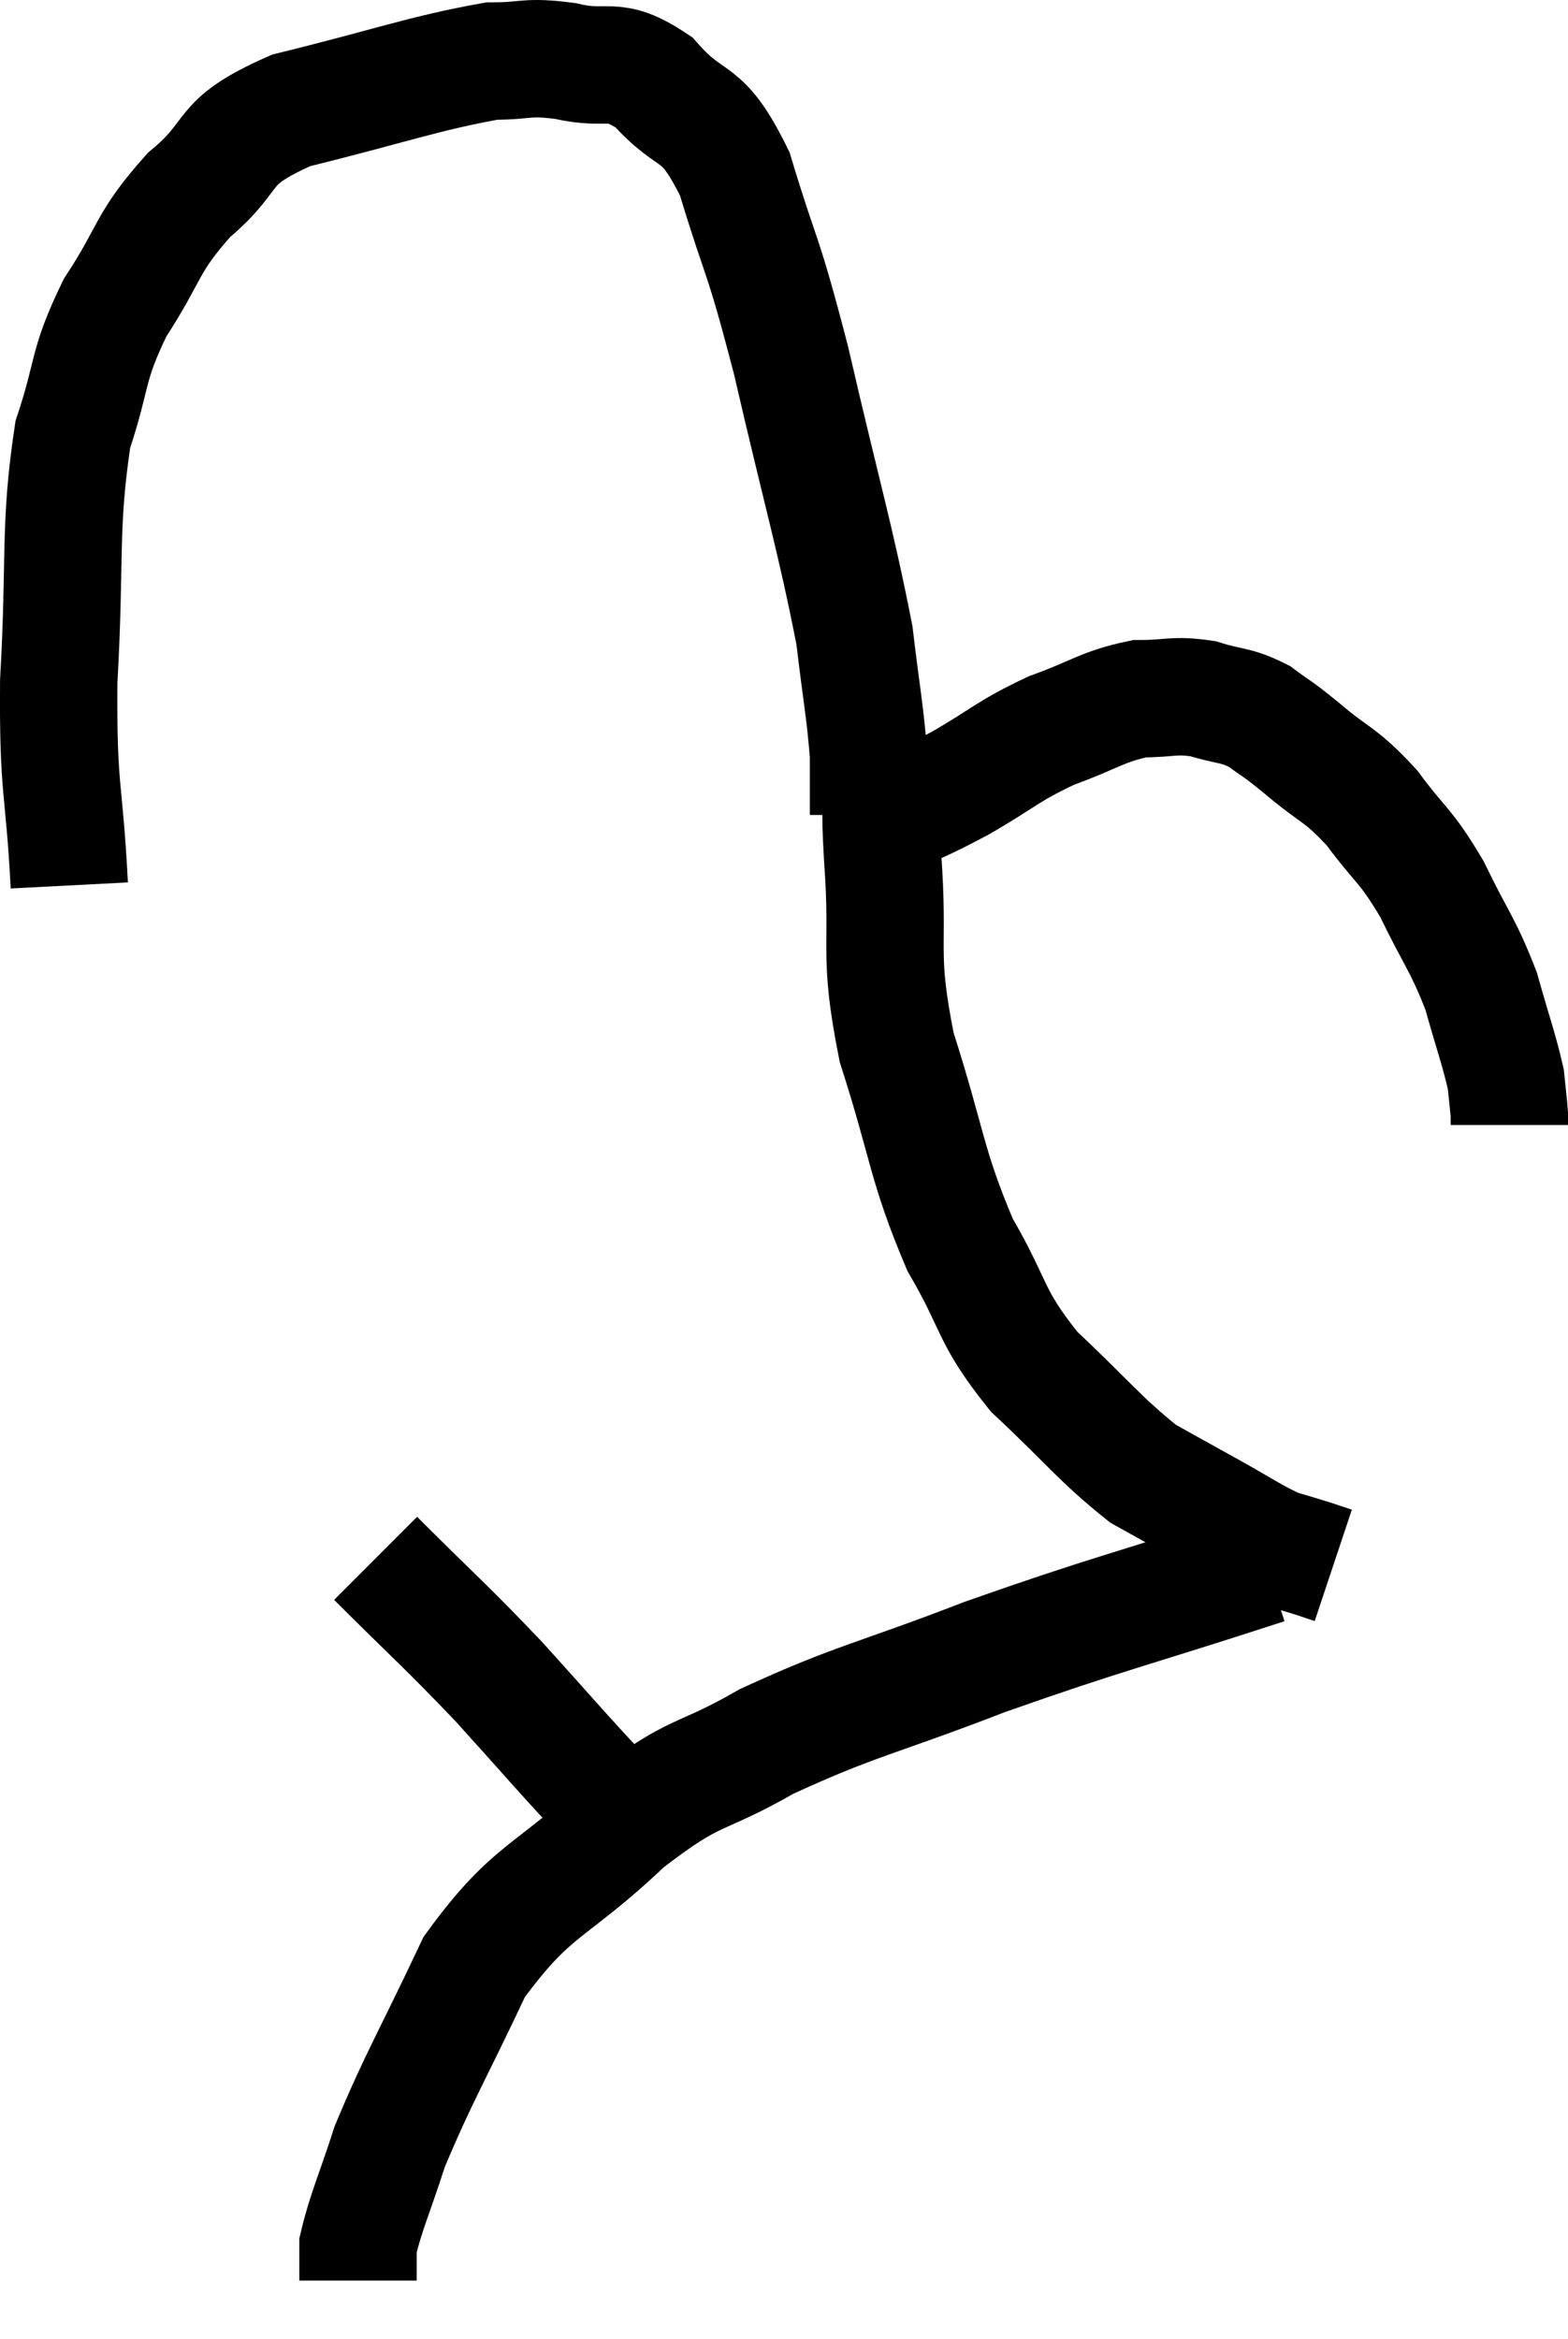<svg xmlns="http://www.w3.org/2000/svg" viewBox="9.379 5.68 26.721 39.84" width="26.721" height="39.84"><path d="M 10.56 20.76 C 10.47 19.02, 10.365 19.2, 10.38 17.28 C 10.5 15.18, 10.38 14.67, 10.62 13.08 C 10.98 12, 10.845 11.94, 11.34 10.92 C 11.97 9.96, 11.85 9.84, 12.6 9 C 13.47 8.28, 13.05 8.13, 14.34 7.56 C 16.05 7.14, 16.59 6.93, 17.76 6.72 C 18.39 6.72, 18.33 6.63, 19.02 6.72 C 19.77 6.9, 19.8 6.6, 20.52 7.08 C 21.21 7.86, 21.315 7.455, 21.9 8.64 C 22.38 10.23, 22.35 9.855, 22.86 11.82 C 23.4 14.16, 23.61 14.82, 23.94 16.5 C 24.06 17.52, 24.12 17.775, 24.18 18.54 C 24.18 19.05, 24.18 19.305, 24.18 19.56 L 24.18 19.56" fill="none" stroke="black" stroke-width="2"></path><path d="M 24.36 19.68 C 25.05 19.35, 25.005 19.41, 25.74 19.02 C 26.52 18.57, 26.535 18.48, 27.3 18.12 C 28.05 17.85, 28.155 17.715, 28.8 17.58 C 29.34 17.58, 29.37 17.505, 29.88 17.58 C 30.36 17.73, 30.42 17.67, 30.84 17.88 C 31.2 18.15, 31.08 18.03, 31.56 18.42 C 32.16 18.93, 32.205 18.84, 32.76 19.44 C 33.27 20.13, 33.315 20.04, 33.78 20.82 C 34.2 21.69, 34.305 21.75, 34.62 22.56 C 34.83 23.31, 34.92 23.535, 35.04 24.06 C 35.07 24.36, 35.085 24.465, 35.1 24.66 L 35.1 24.84" fill="none" stroke="black" stroke-width="2"></path><path d="M 24.18 18.78 C 24.3 18.99, 24.36 18.825, 24.42 19.2 C 24.42 19.74, 24.36 19.2, 24.42 20.28 C 24.54 21.9, 24.33 21.87, 24.66 23.52 C 25.2 25.2, 25.155 25.5, 25.74 26.88 C 26.37 27.96, 26.22 28.065, 27 29.04 C 27.93 29.91, 28.125 30.195, 28.86 30.78 C 29.4 31.08, 29.37 31.065, 29.94 31.38 C 30.54 31.71, 30.69 31.83, 31.14 32.04 C 31.44 32.13, 31.5 32.145, 31.74 32.22 C 31.92 32.28, 32.01 32.31, 32.1 32.34 L 32.1 32.34" fill="none" stroke="black" stroke-width="2"></path><path d="M 30.96 32.34 C 28.56 33.12, 28.29 33.15, 26.16 33.9 C 24.3 34.62, 23.97 34.635, 22.44 35.34 C 21.24 36.03, 21.285 35.76, 20.04 36.72 C 18.75 37.95, 18.465 37.8, 17.46 39.18 C 16.74 40.71, 16.515 41.055, 16.02 42.24 C 15.75 43.08, 15.615 43.35, 15.48 43.92 C 15.48 44.22, 15.48 44.37, 15.48 44.52 L 15.48 44.52" fill="none" stroke="black" stroke-width="2"></path><path d="M 15.78 32.22 C 16.83 33.27, 16.92 33.315, 17.88 34.32 C 18.75 35.28, 18.93 35.505, 19.62 36.24 C 20.13 36.75, 20.385 37.005, 20.64 37.26 L 20.64 37.26" fill="none" stroke="black" stroke-width="2"></path></svg>